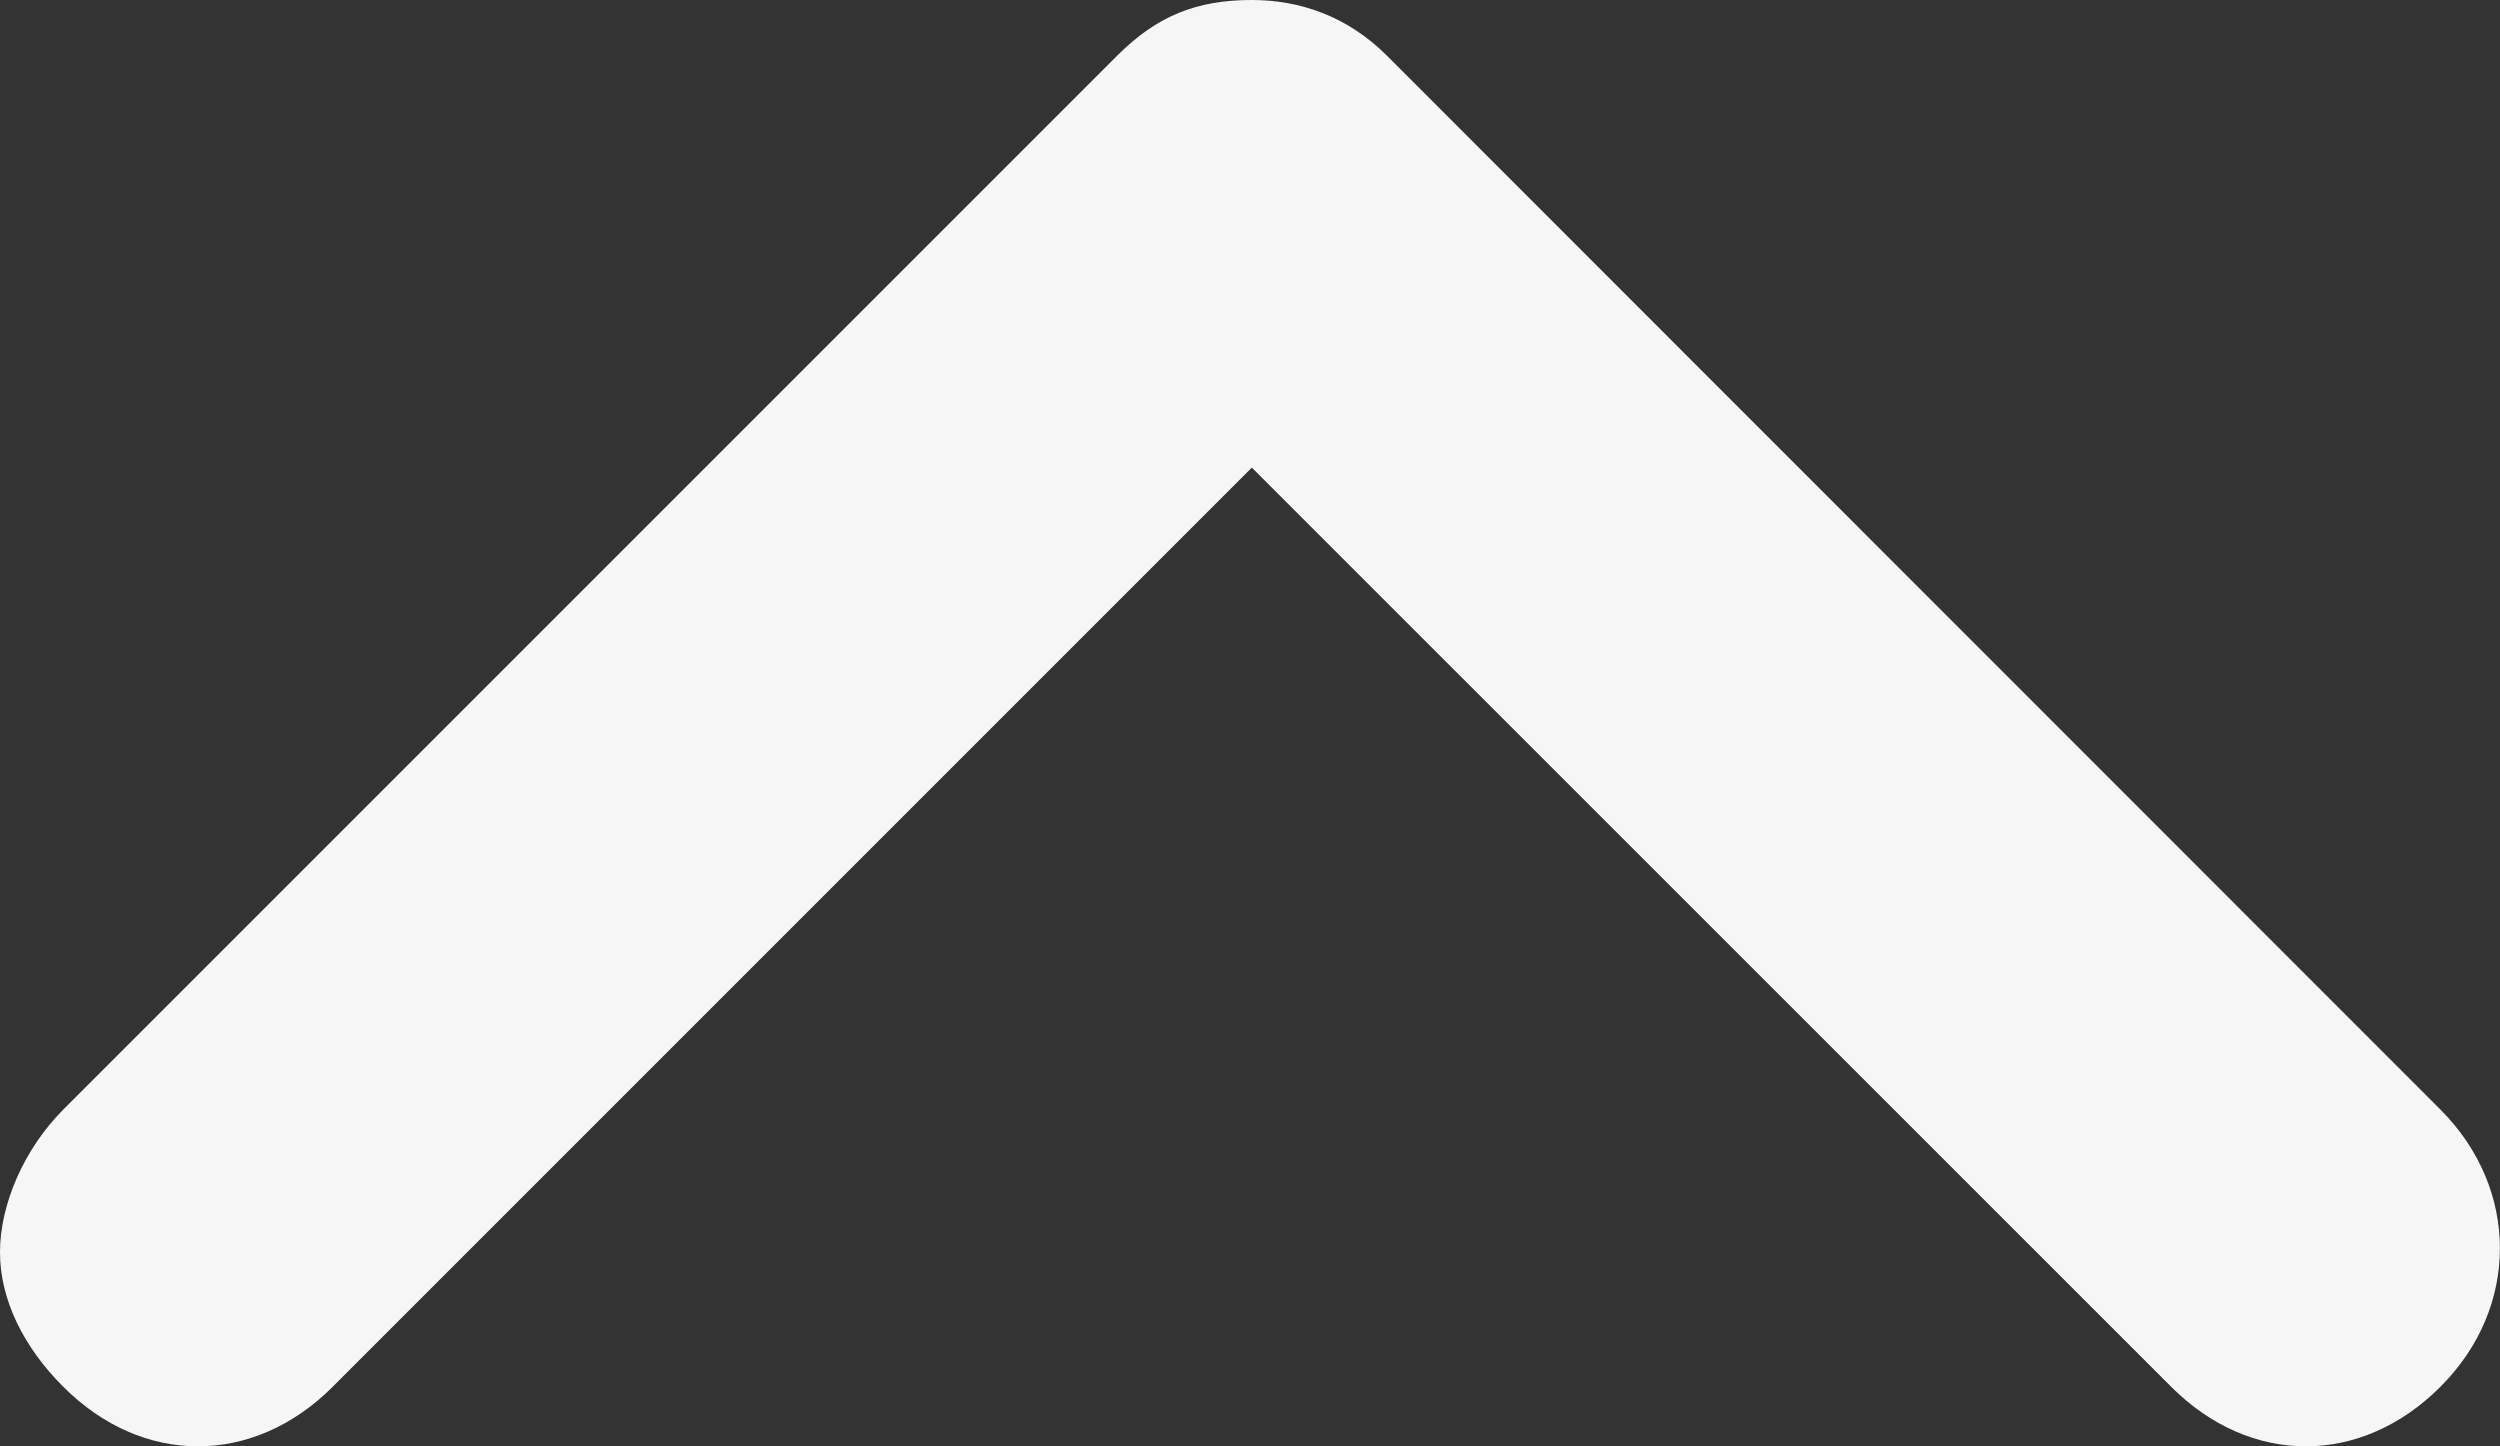<?xml version="1.0" encoding="utf-8"?>
<!-- Generator: Adobe Illustrator 16.0.0, SVG Export Plug-In . SVG Version: 6.00 Build 0)  -->
<!DOCTYPE svg PUBLIC "-//W3C//DTD SVG 1.1//EN" "http://www.w3.org/Graphics/SVG/1.1/DTD/svg11.dtd">
<svg version="1.1" id="Layer_1" xmlns="http://www.w3.org/2000/svg" xmlns:xlink="http://www.w3.org/1999/xlink" x="0px" y="0px"
	 width="13.542px" height="7.834px" viewBox="0 0 13.542 7.834" enable-background="new 0 0 13.542 7.834" xml:space="preserve">
<rect x="0" y="0" width="13.542" height="7.834" fill="#333333" stroke="none"/>
<path fill="#f6f6f6" d="M6.052,0.301L0.343,6.01C0.129,6.225,0,6.525,0,6.783s0.129,0.516,0.343,0.729
	c0.429,0.43,1.029,0.43,1.459,0l4.979-4.979l4.98,4.979c0.429,0.43,1.029,0.43,1.458,0c0.43-0.428,0.43-1.072,0-1.502L7.512,0.301
	C7.297,0.086,7.038,0,6.781,0C6.482,0,6.267,0.086,6.052,0.301z"/>
</svg>
